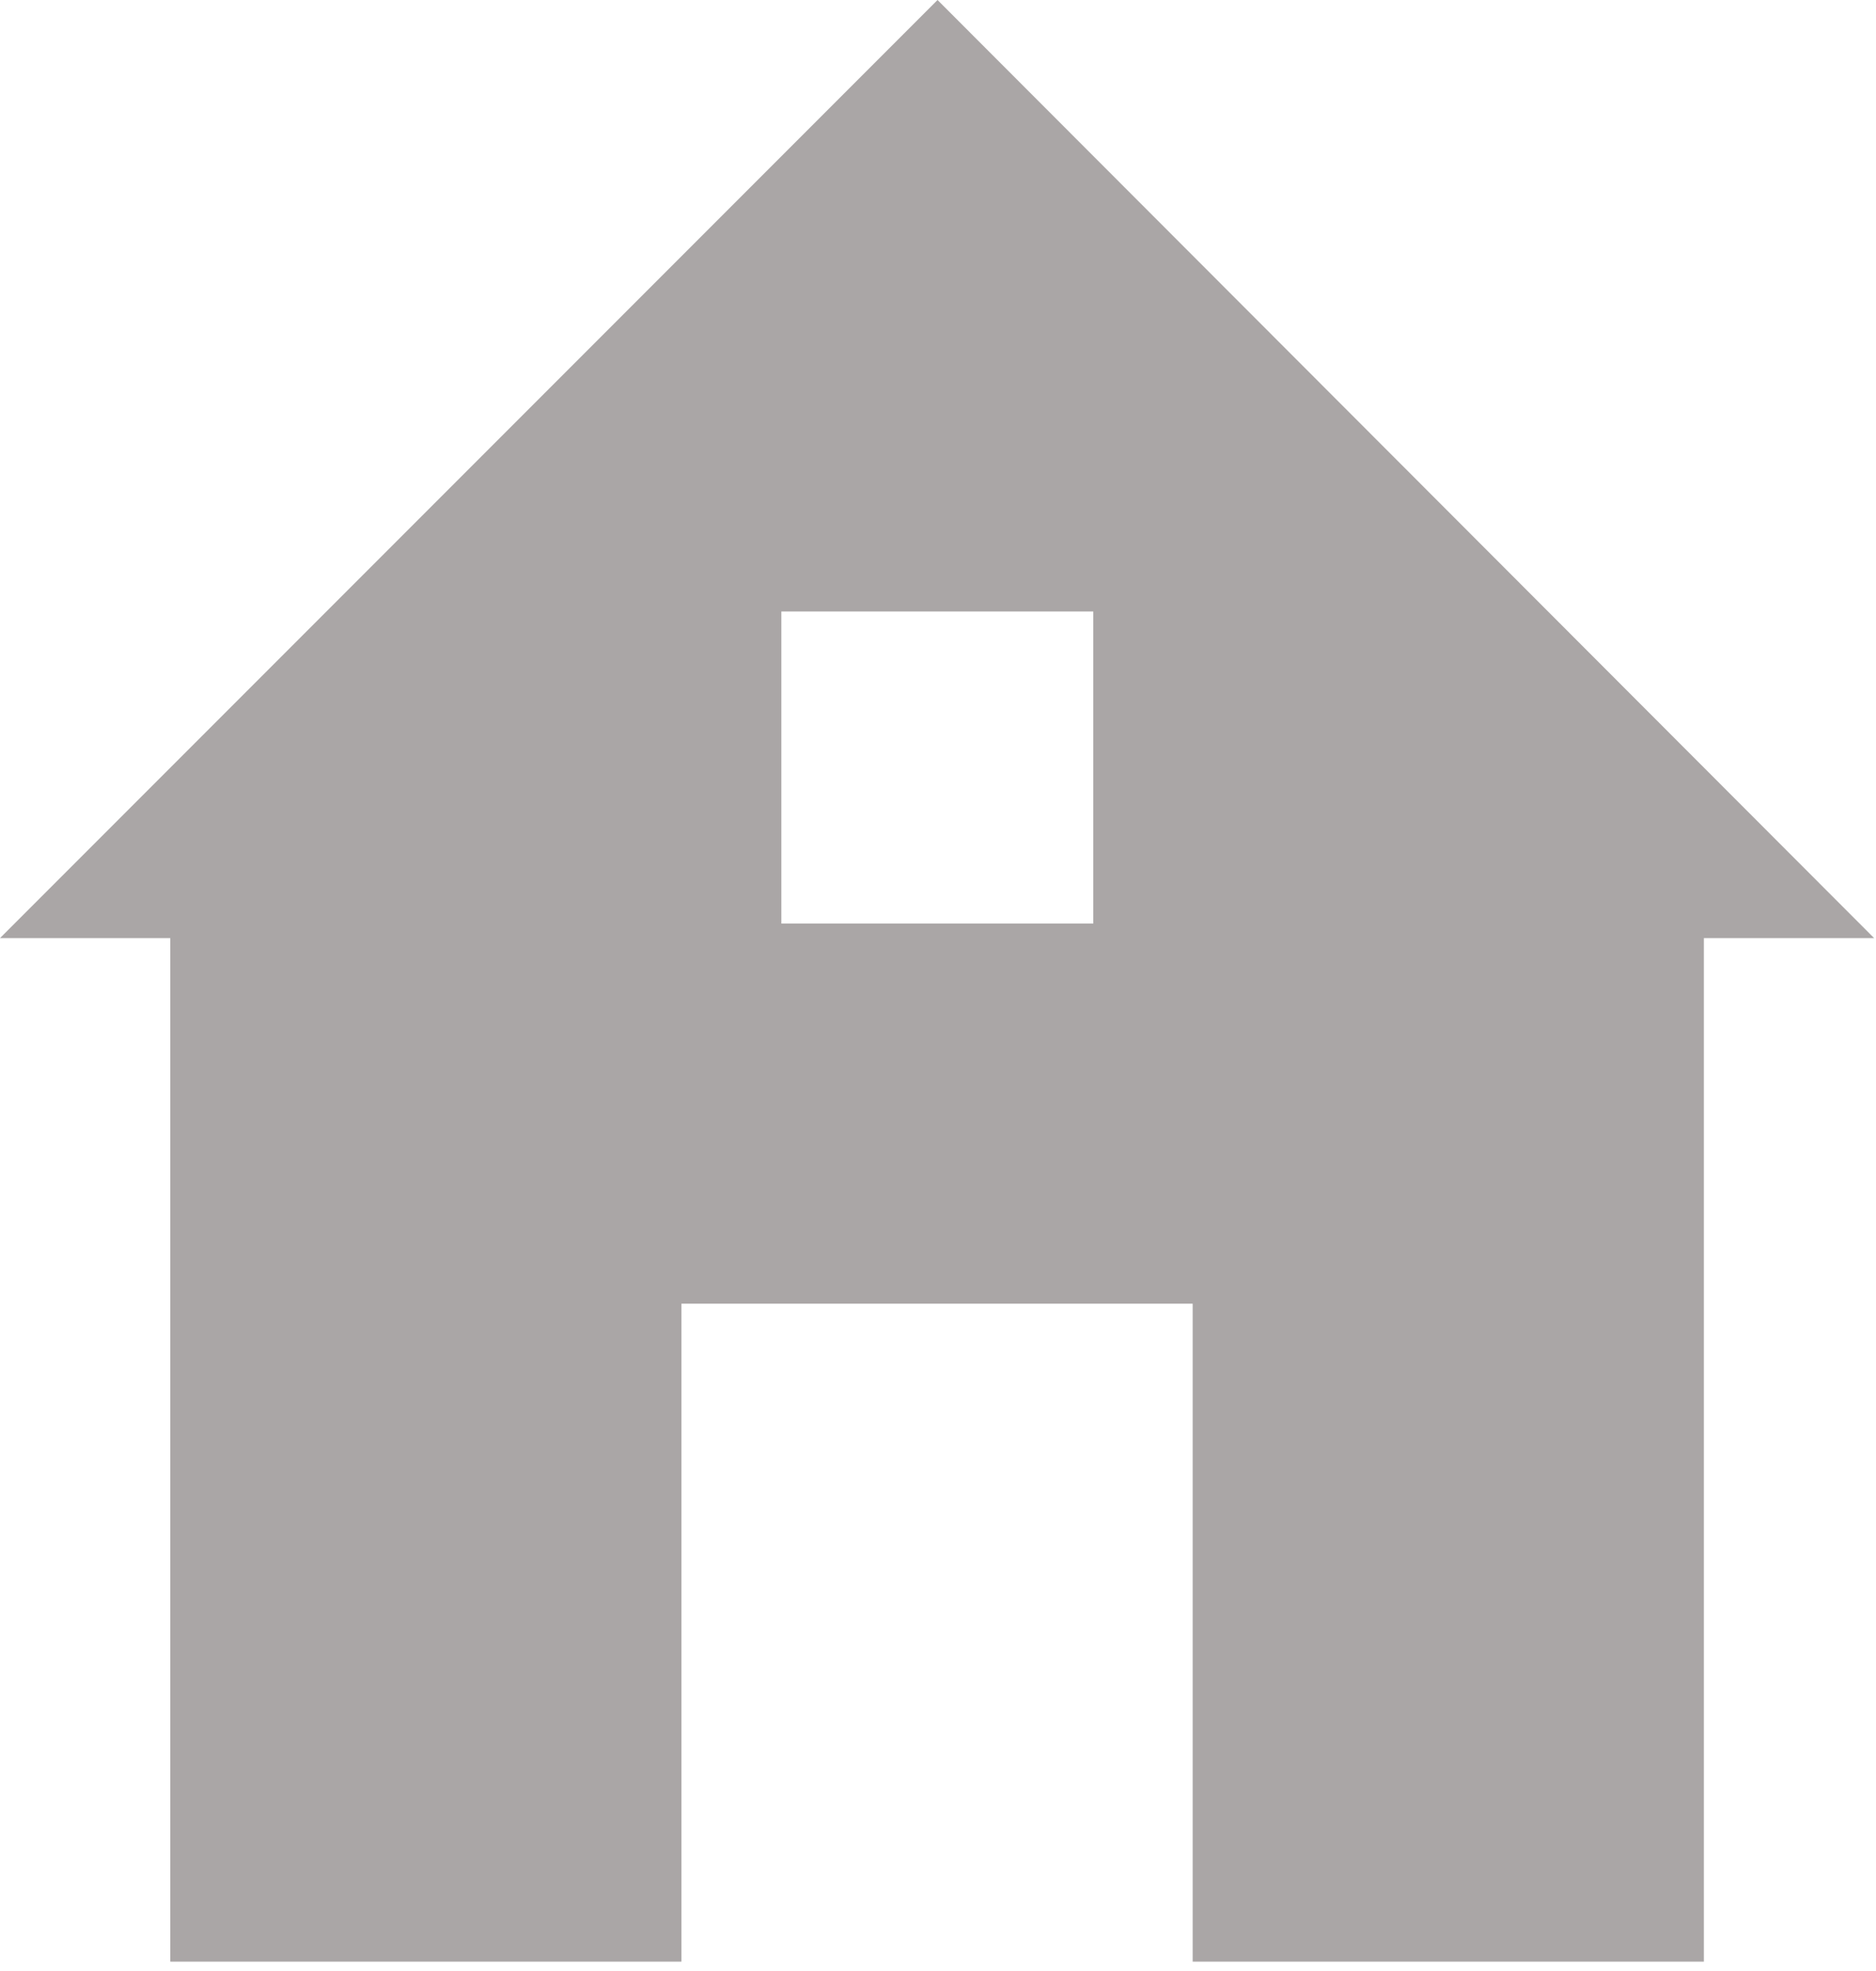 <svg width="40" height="42" viewBox="0 0 40 42" fill="none" xmlns="http://www.w3.org/2000/svg">
<path d="M19.99 0L0 19.99H3.63V41.8H14.53V27.78H25.43V41.8H36.33V19.99H39.96L19.99 0ZM23.31 19.68H16.66V13.03H23.31V19.68Z" fill="#AAA6A6"/>
</svg>

